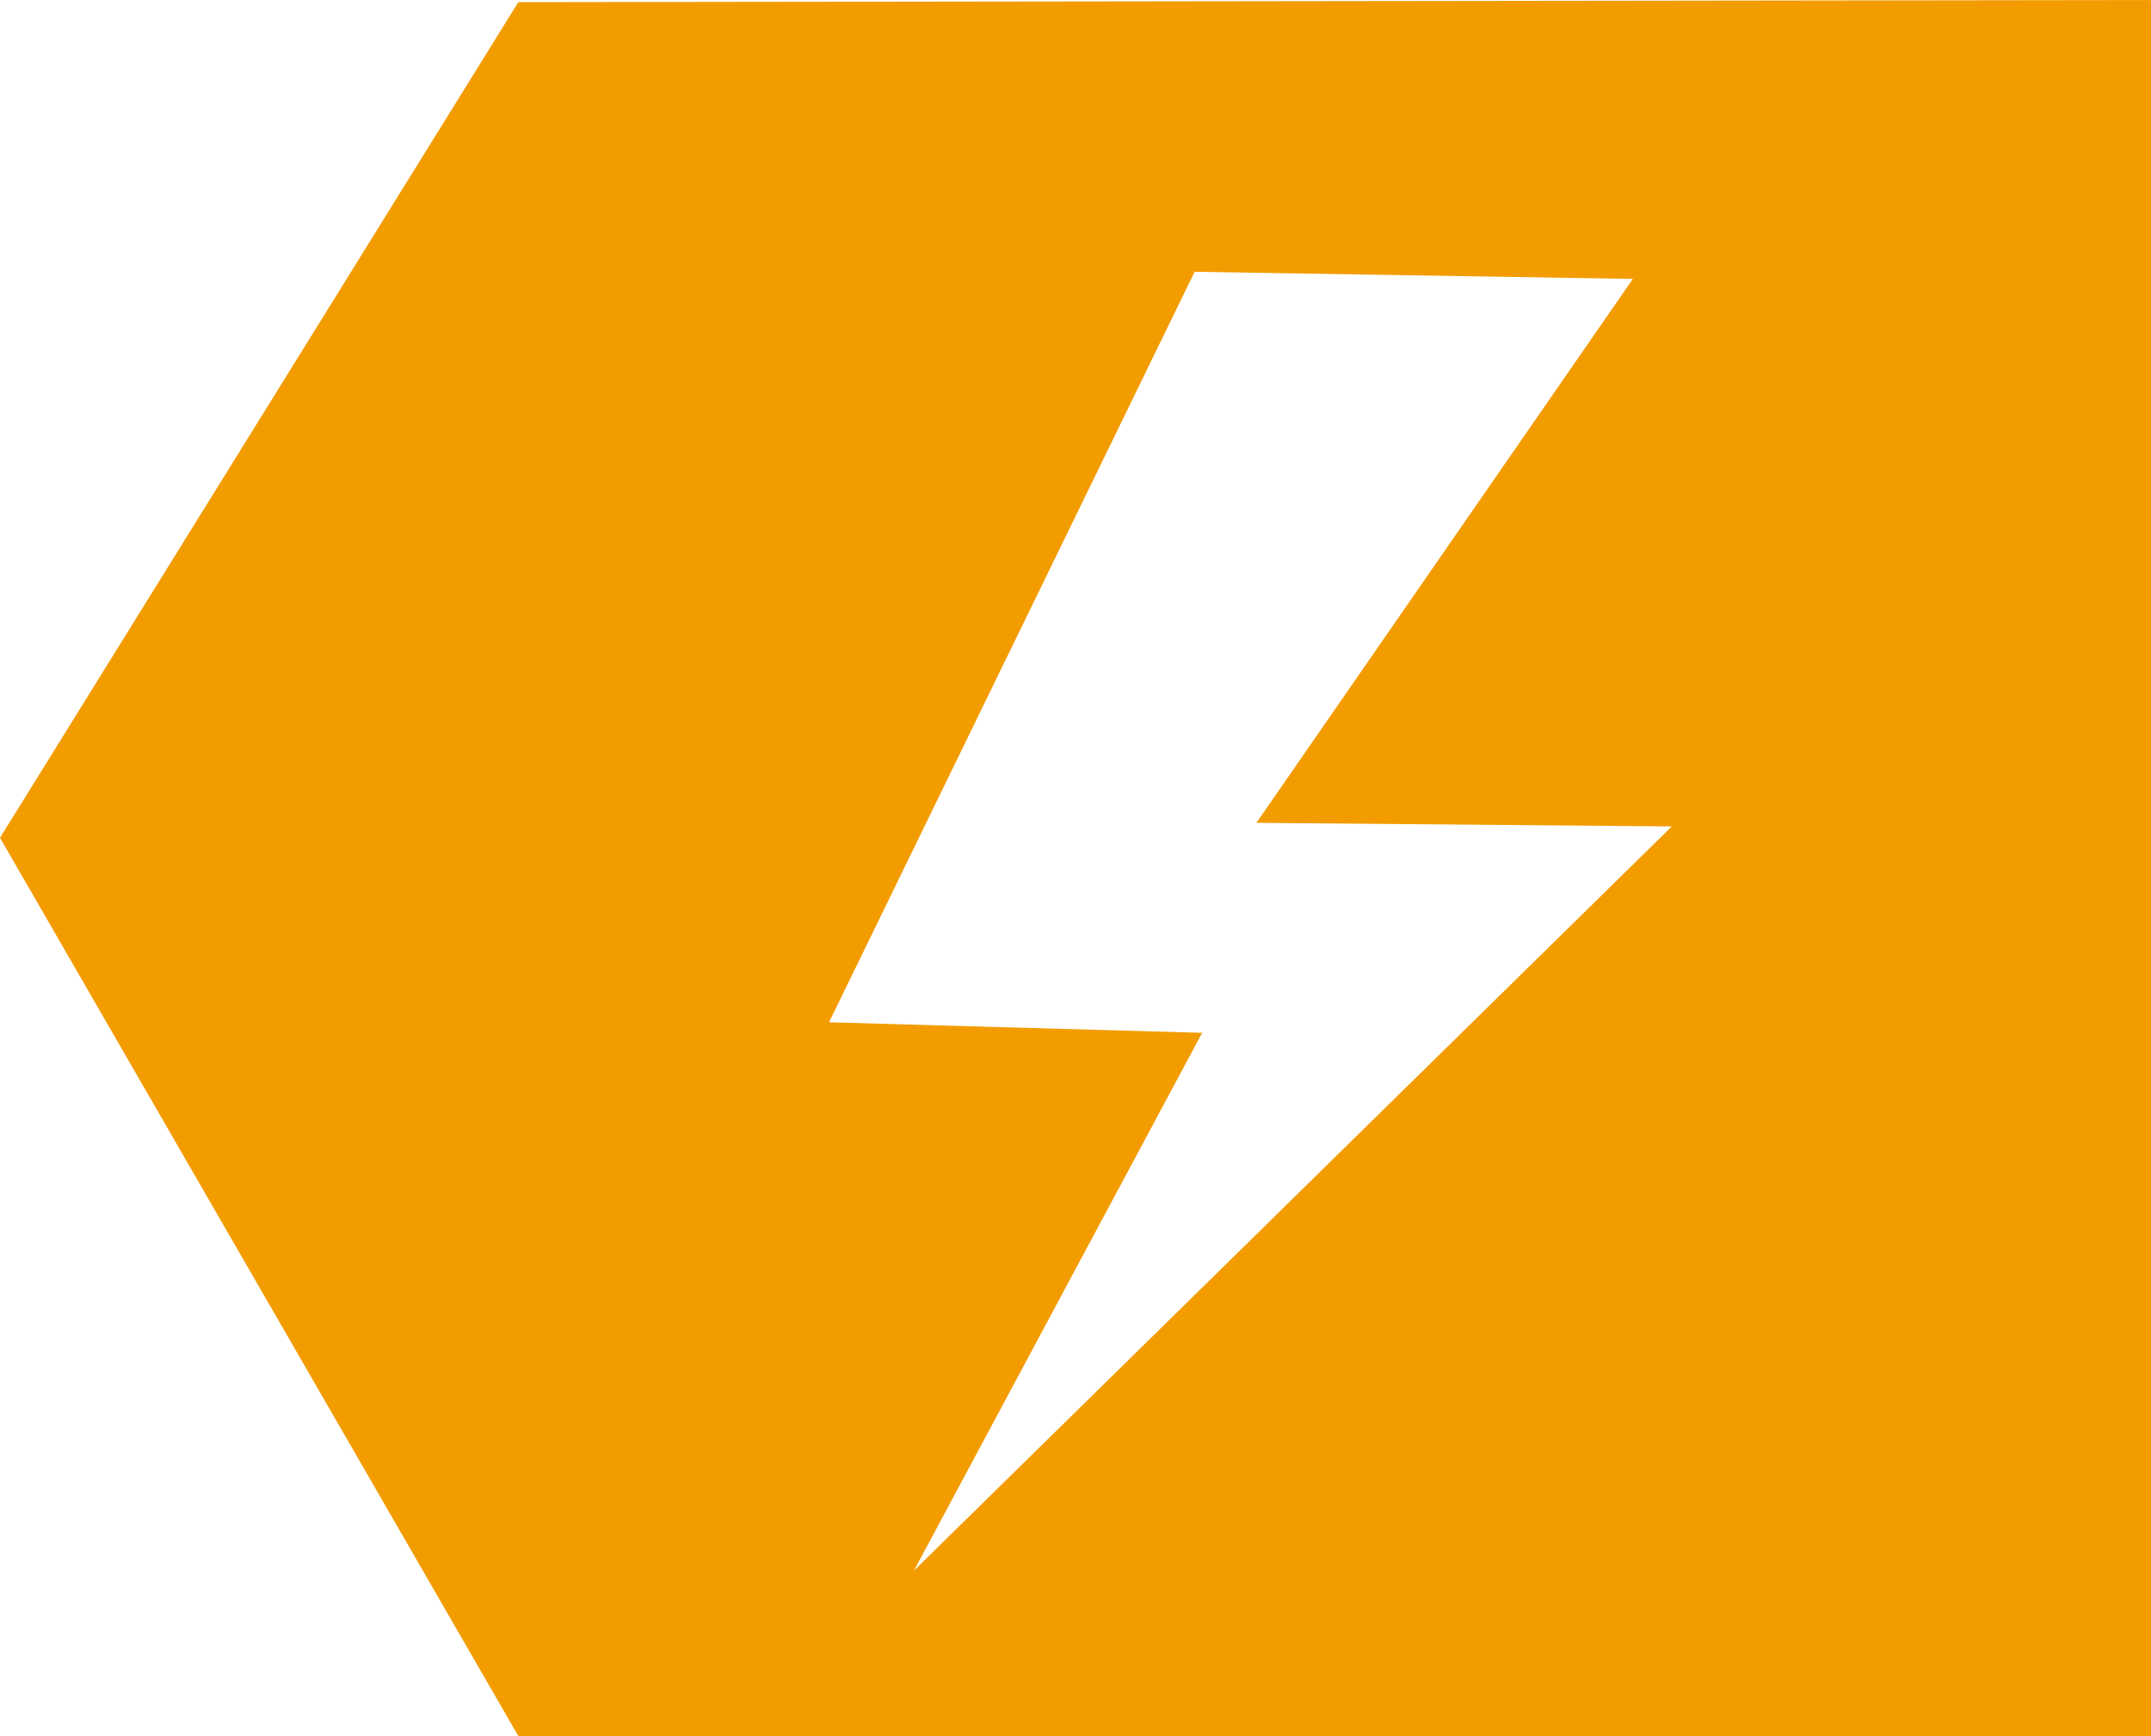 <?xml version="1.0" encoding="UTF-8" standalone="no"?>
<svg
   xmlns:dc="http://purl.org/dc/elements/1.1/"
   xmlns:cc="http://creativecommons.org/ns#"
   xmlns:rdf="http://www.w3.org/1999/02/22-rdf-syntax-ns#"
   xmlns:svg="http://www.w3.org/2000/svg"
   xmlns="http://www.w3.org/2000/svg"
   version="1.1"
   id="svg2"
   viewBox="0 0 177.857 143.572"
   height="40.519mm"
   width="50.195mm">
  <defs
     id="defs4" />
  <path
     id="path4213"
     d="M 177.857 0 L 42.857 0.178 L 0 69.285 L 42.857 143.572 L 177.857 143.572 L 177.857 0 z M 98.779 22.477 L 135.014 23.066 L 103.887 68.049 L 138.234 68.344 L 75.57 129.891 L 99.402 85.414 L 68.549 84.543 L 98.779 22.477 z "
     style="fill:#f39c00;fill-rule:evenodd;stroke:none;stroke-width:1px;stroke-linecap:butt;stroke-linejoin:miter;stroke-opacity:1;fill-opacity:1" />
</svg>
